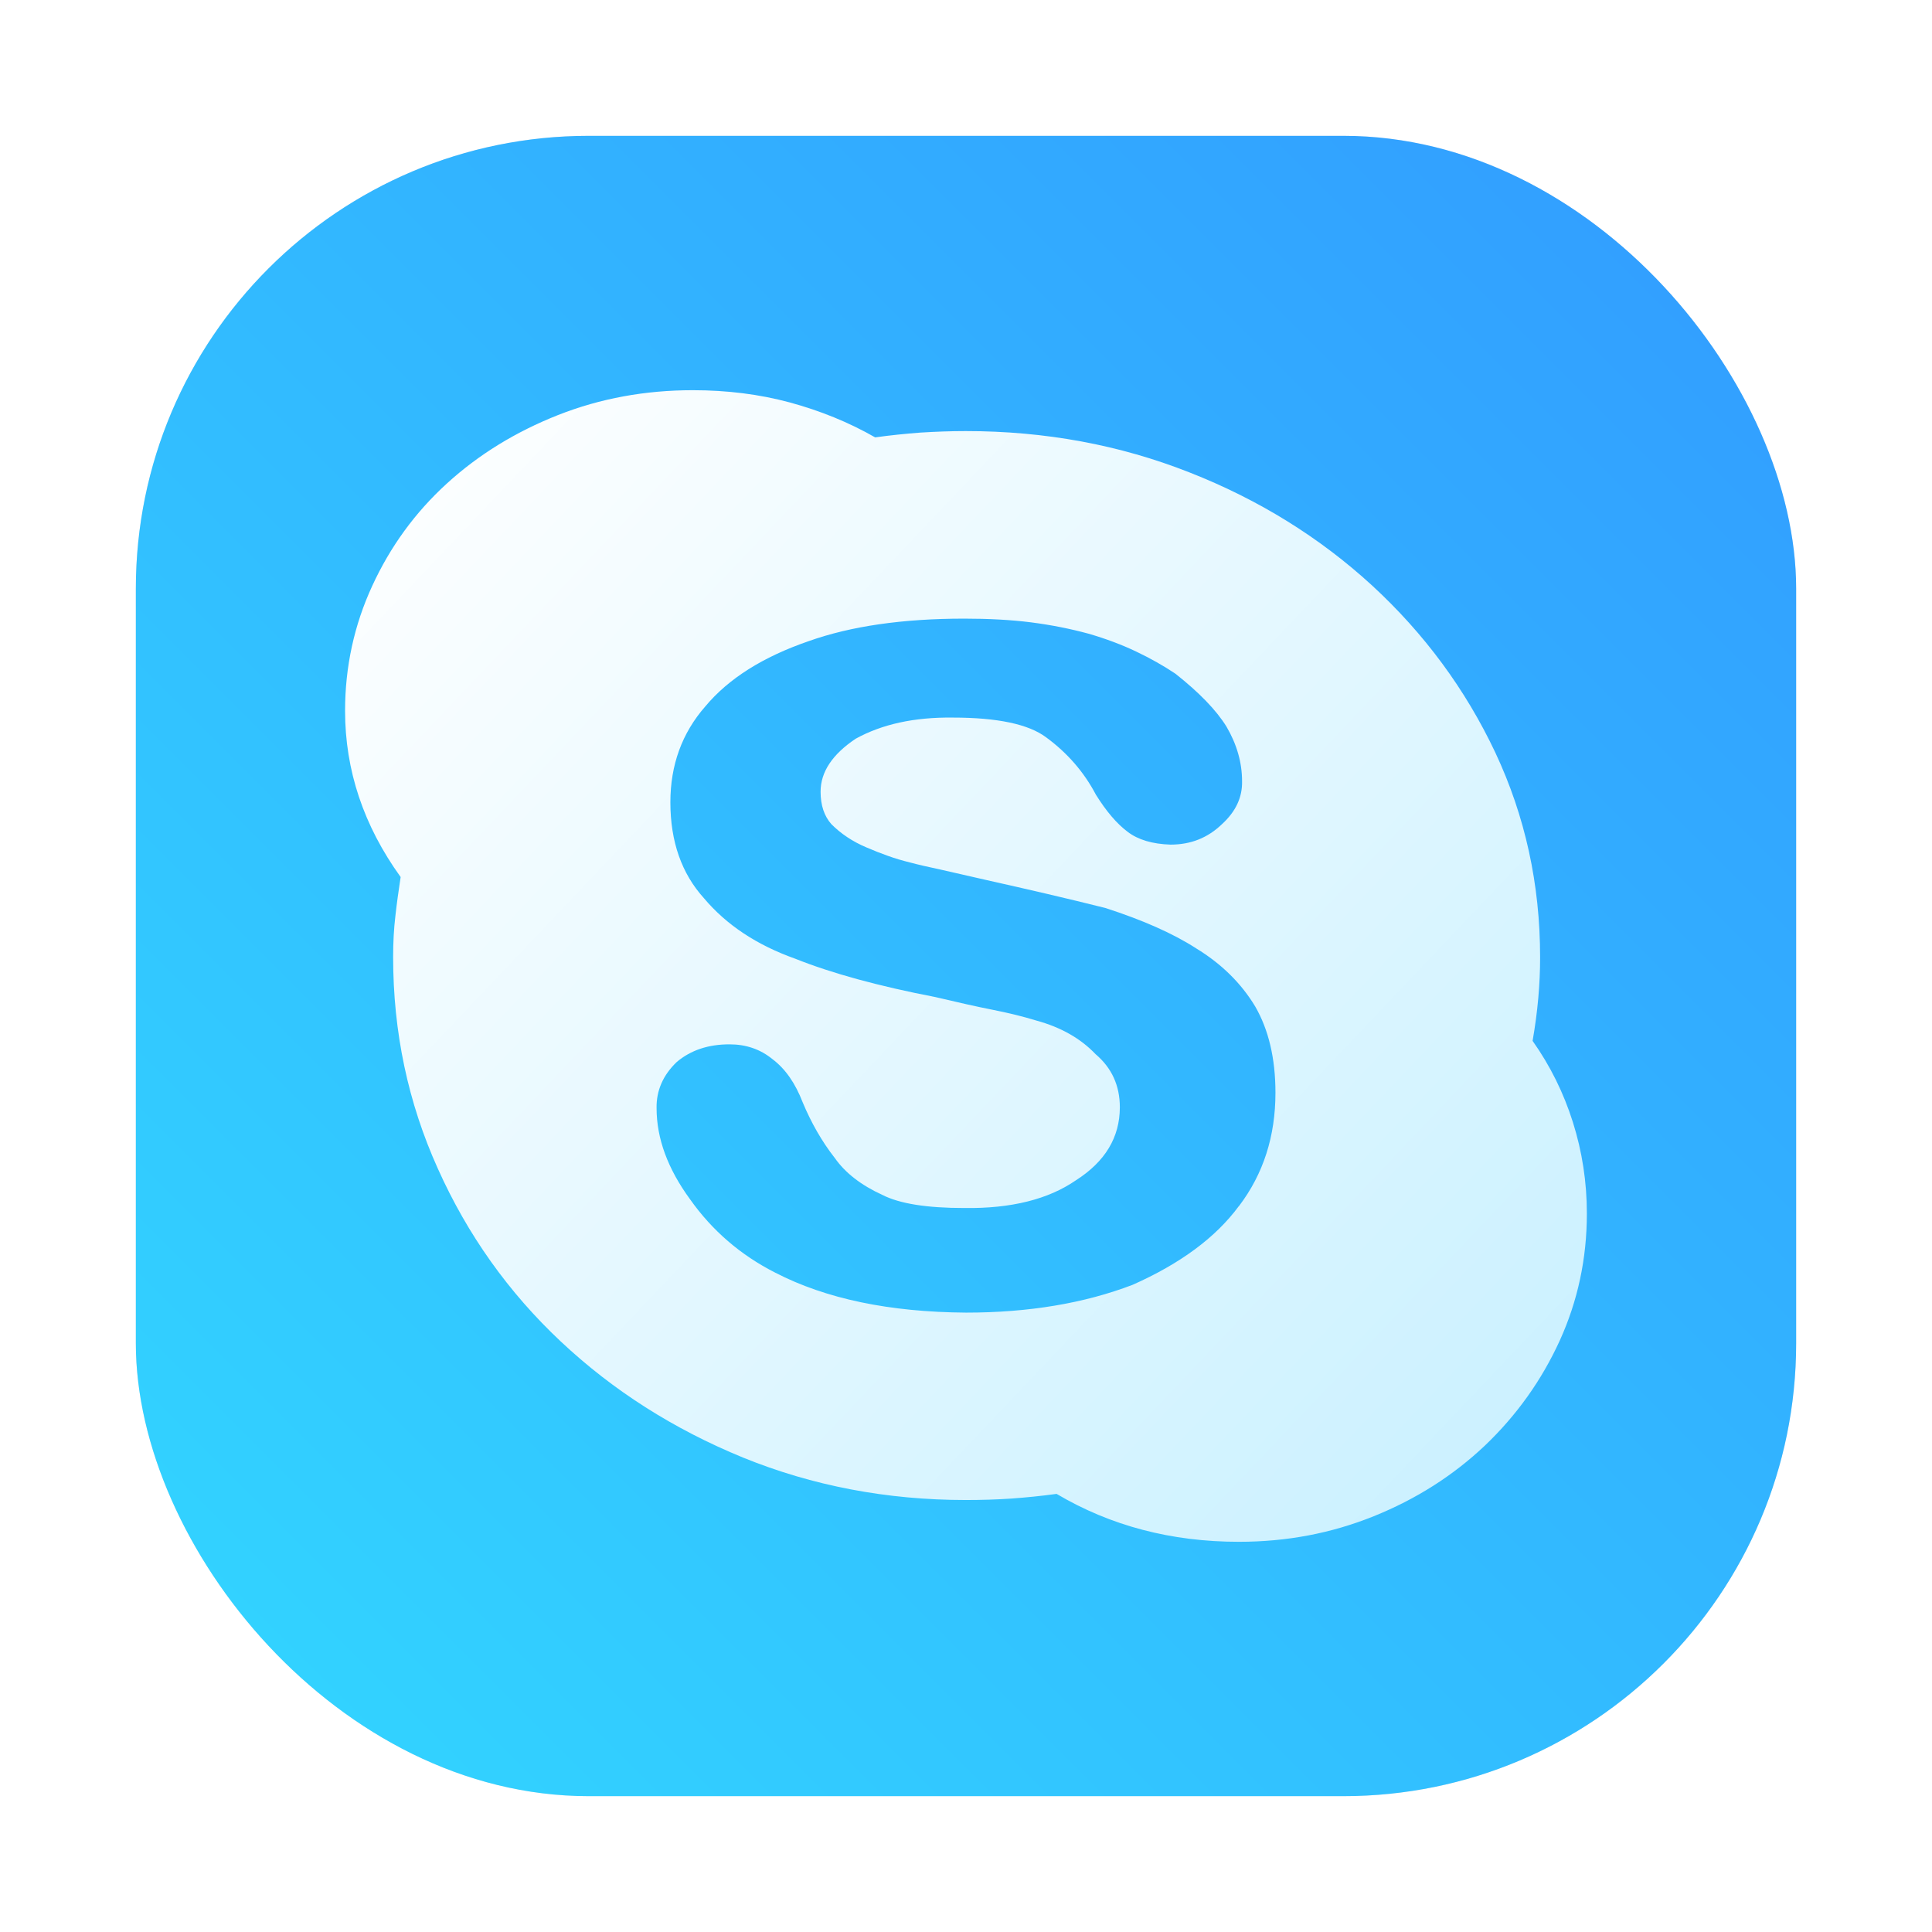 <?xml version="1.0" encoding="UTF-8"?>
<svg width="64" height="64" version="1.1" viewBox="0 0 64 64" xmlns="http://www.w3.org/2000/svg">
 <defs>
  <filter id="filter1057-3" x="-.027" y="-.027" width="1.054" height="1.054" color-interpolation-filters="sRGB">
   <feGaussianBlur stdDeviation="0.619"/>
  </filter>
  <linearGradient id="linearGradient1053-6" x1="-127" x2="-72" y1="60" y2="5" gradientTransform="translate(131.5 -.51)" gradientUnits="userSpaceOnUse">
   <stop stop-color="#32d7ff" offset="0"/>
   <stop stop-color="#329bff" offset="1"/>
  </linearGradient>
  <linearGradient id="linearGradient864" x1=".449" x2="23.785" y1=".879" y2="23.018" gradientTransform="matrix(1.708 0 0 1.708 11.432 11.433)" gradientUnits="userSpaceOnUse">
   <stop stop-color="#fff" offset="0"/>
   <stop stop-color="#c8f0ff" offset="1"/>
  </linearGradient>
 </defs>
 <rect x="4.5" y="4.5" width="55" height="55" ry="15" fill="#141414" filter="url(#filter1057-3)" opacity=".3" stroke-linecap="round" stroke-width="2.744"/>
 <rect x="4.5" y="4.5" width="55" height="55" ry="15" fill="url(#linearGradient1053-6)" stroke-linecap="round" stroke-width="2.744"/>
 <path d="m50.772 34.484c0.581 0.822 1.023 1.713 1.332 2.69 0.307 0.974 0.463 1.982 0.463 3.025 0 1.495-0.302 2.899-0.9 4.214-0.6 1.312-1.425 2.468-2.477 3.473-1.052 0.994-2.277 1.775-3.685 2.342-1.408 0.567-2.889 0.846-4.464 0.846-2.243 0-4.255-0.53-6.04-1.587-0.495 0.068-0.994 0.118-1.498 0.155-0.506 0.034-1.006 0.048-1.507 0.048-2.62 0-5.08-0.47-7.382-1.406-2.296-0.941-4.306-2.219-6.039-3.847-1.727-1.621-3.088-3.533-4.069-5.721-0.989-2.188-1.483-4.527-1.483-7.012 0-0.482 0.024-0.94 0.075-1.363 0.046-0.424 0.109-0.856 0.174-1.288-1.23-1.706-1.841-3.54-1.841-5.506 0-1.462 0.302-2.844 0.902-4.144 0.598-1.298 1.418-2.427 2.47-3.386 1.052-0.96 2.284-1.715 3.683-2.268 1.403-0.553 2.89-0.823 4.465-0.823 1.134 0 2.199 0.133 3.21 0.405 1.011 0.275 1.958 0.658 2.83 1.158 0.494-0.07 0.999-0.12 1.498-0.159 0.506-0.031 1.011-0.05 1.505-0.05 2.629 0 5.097 0.458 7.405 1.368 2.303 0.904 4.318 2.156 6.05 3.744 1.732 1.595 3.097 3.442 4.088 5.543 0.987 2.104 1.481 4.363 1.481 6.768 0.002 0.887-0.08 1.814-0.249 2.779zm-9.73 5.47c0.81-1.066 1.209-2.318 1.209-3.756 0-1.133-0.225-2.084-0.67-2.856-0.463-0.769-1.115-1.413-1.958-1.927-0.774-0.499-1.78-0.941-3.012-1.338-1.238-0.311-2.552-0.615-3.941-0.926l-1.522-0.347c-0.408-0.087-0.733-0.161-0.977-0.227-0.272-0.067-0.523-0.14-0.762-0.227-0.225-0.08-0.465-0.174-0.704-0.277-0.465-0.195-0.854-0.46-1.163-0.77-0.239-0.268-0.359-0.629-0.359-1.076 0-0.654 0.389-1.238 1.163-1.756 0.876-0.483 1.947-0.716 3.22-0.7 1.471 0 2.504 0.217 3.087 0.653 0.704 0.516 1.256 1.151 1.65 1.901 0.343 0.55 0.692 0.96 1.052 1.23 0.343 0.263 0.82 0.405 1.419 0.424 0.675 0 1.233-0.224 1.703-0.675 0.46-0.42 0.68-0.893 0.668-1.426 0-0.617-0.174-1.223-0.516-1.807-0.338-0.548-0.907-1.133-1.691-1.753-0.396-0.266-0.832-0.511-1.302-0.735-0.471-0.225-1.001-0.424-1.577-0.591-0.603-0.164-1.237-0.29-1.905-0.376-0.67-0.084-1.401-0.123-2.211-0.123-2.04 0-3.76 0.249-5.161 0.748-1.505 0.519-2.644 1.233-3.417 2.159-0.772 0.881-1.158 1.94-1.158 3.177 0 1.302 0.374 2.361 1.112 3.177 0.743 0.883 1.749 1.551 3.022 2.004 1.209 0.483 2.755 0.907 4.652 1.273 0.709 0.167 1.329 0.309 1.877 0.417 0.54 0.106 1.03 0.227 1.459 0.359 0.808 0.22 1.464 0.589 1.964 1.114 0.535 0.454 0.803 1.039 0.803 1.76 0 0.996-0.489 1.802-1.454 2.417-0.912 0.63-2.146 0.941-3.698 0.919-1.244 0-2.144-0.143-2.714-0.434-0.709-0.323-1.232-0.733-1.575-1.221-0.436-0.557-0.784-1.175-1.064-1.843-0.244-0.634-0.574-1.112-1.004-1.435-0.401-0.326-0.871-0.489-1.423-0.489-0.704 0-1.285 0.196-1.744 0.583-0.46 0.439-0.68 0.953-0.67 1.531 0 1.006 0.372 2.012 1.11 3.02 0.733 1.037 1.674 1.847 2.82 2.429 1.679 0.868 3.789 1.307 6.324 1.324 2.069 0 3.912-0.307 5.516-0.921 1.575-0.699 2.75-1.565 3.517-2.605z" fill="url(#linearGradient864)" stroke-width="26.686"/>
</svg>
